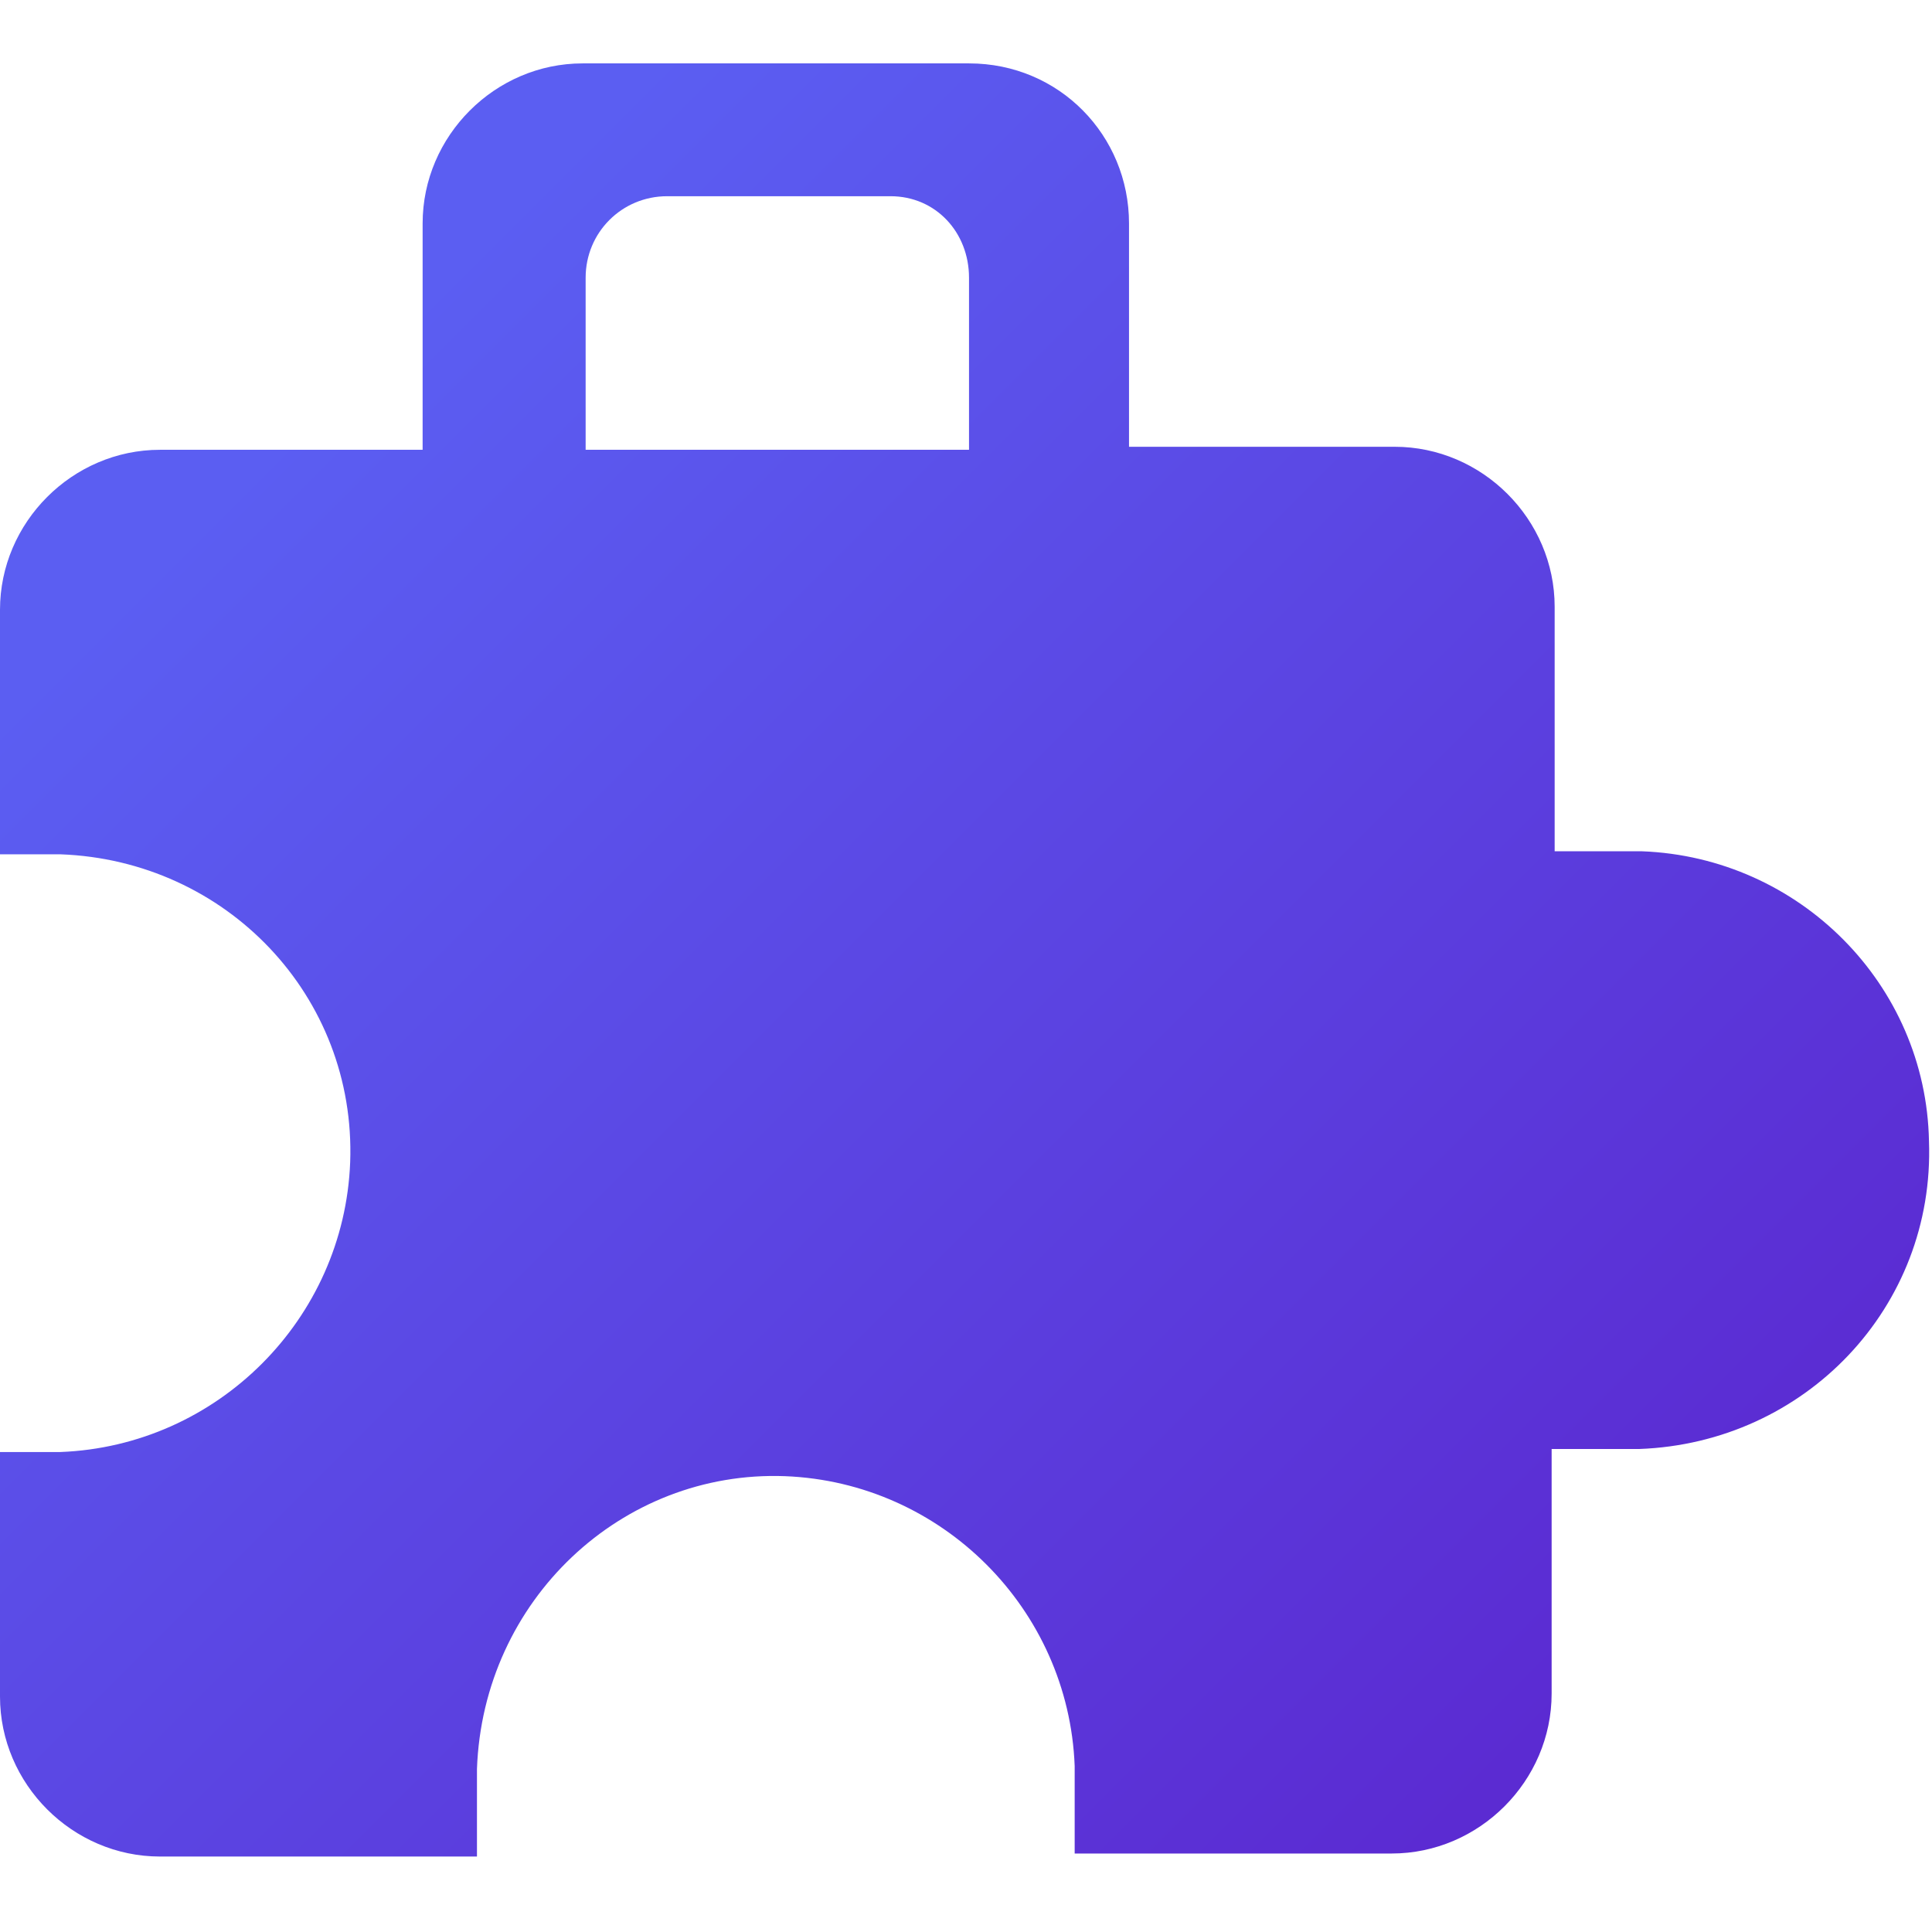 <?xml version="1.0" encoding="utf-8"?>
<!-- Generator: Adobe Illustrator 23.1.1, SVG Export Plug-In . SVG Version: 6.00 Build 0)  -->
<svg version="1.1" id="ec7dfc1b-0342-48e9-8e9b-e73c057c3d10"
	 xmlns="http://www.w3.org/2000/svg" xmlns:xlink="http://www.w3.org/1999/xlink" x="0px" y="0px" viewBox="0 0 64 64"
	 style="enable-background:new 0 0 64 64;" xml:space="preserve">
<style type="text/css">
	.st0{fill:url(#SVGID_1_);}
</style>
<title>puzzle</title>
<linearGradient id="SVGID_1_" gradientUnits="userSpaceOnUse" x1="5.651" y1="47.928" x2="48.088" y2="5.5" gradientTransform="matrix(1 0 0 -1 -1.414956e-02 65.994)">
	<stop  offset="0" style="stop-color:#5B5EF2"/>
	<stop  offset="1" style="stop-color:#5B2BD2"/>
</linearGradient>
<path class="st0" d="M54.4,28.2h-2.9v-8.1c0-2.9-2.4-5.3-5.3-5.3h-8.8V7.4c0-2.9-2.3-5.3-5.3-5.3H19.3c-2.9,0-5.3,2.4-5.3,5.3
	c0,0,0,0,0,0v7.5H5.3c-2.9,0-5.3,2.4-5.3,5.3c0,0,0,0,0,0v8.1h2c5.5,0.2,9.8,4.7,9.6,10.2c-0.2,5.2-4.4,9.4-9.6,9.6H0v8.1
	c0,2.9,2.4,5.3,5.3,5.3h10.5v-2.9C16,53,20.6,48.7,26,48.9c5.2,0.2,9.4,4.4,9.6,9.6v2.9h10.5c2.9,0,5.3-2.4,5.3-5.3v-8.1h2.9
	c5.5-0.2,9.8-4.7,9.6-10.2C63.8,32.6,59.6,28.4,54.4,28.2z M32.1,14.9H19.4V9.2c0-1.5,1.2-2.7,2.7-2.7h7.4c1.5,0,2.6,1.2,2.6,2.7
	V14.9z"/>
</svg>
